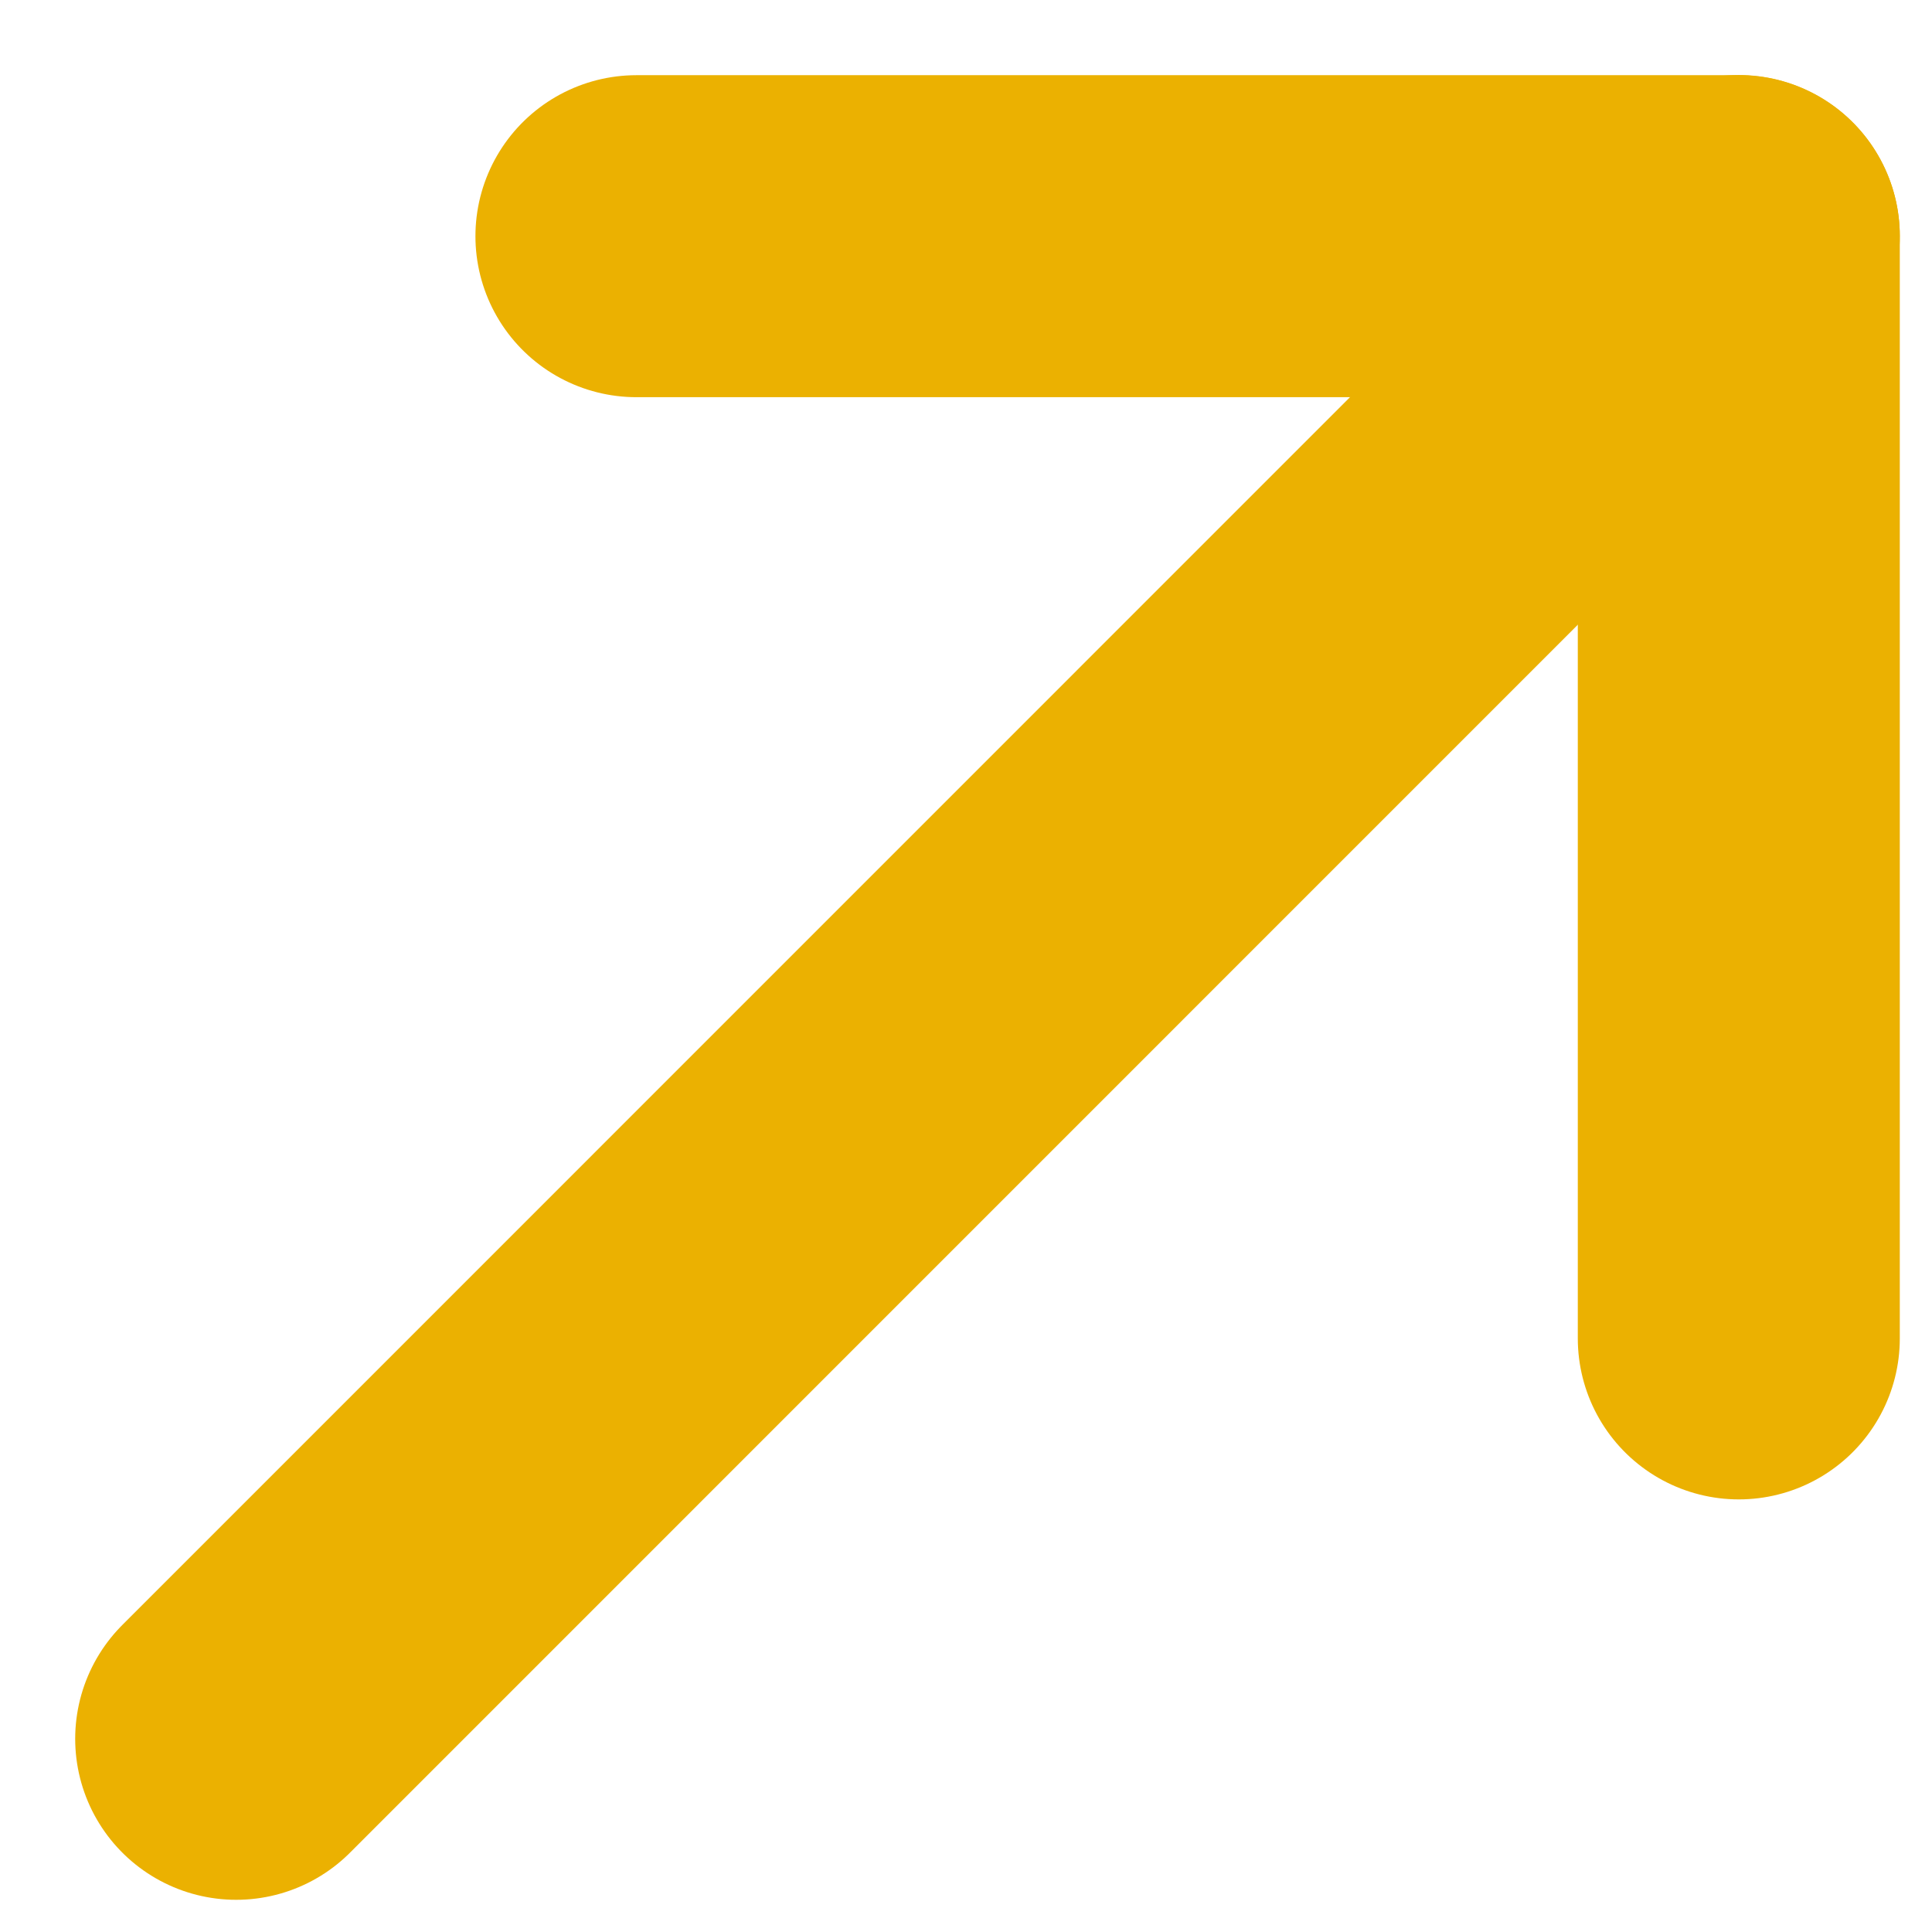 <svg width="12" height="12" viewBox="0 0 12 12" fill="none" xmlns="http://www.w3.org/2000/svg">
<path d="M10.8 1.466L1.467 10.8" stroke="#EBB101" stroke-width="2" stroke-miterlimit="10" stroke-linecap="round" stroke-linejoin="round"/>
<path d="M10.8 8.313V1.467H3.953" stroke="#EBB101" stroke-width="2" stroke-miterlimit="10" stroke-linecap="round" stroke-linejoin="round"/>
</svg>
